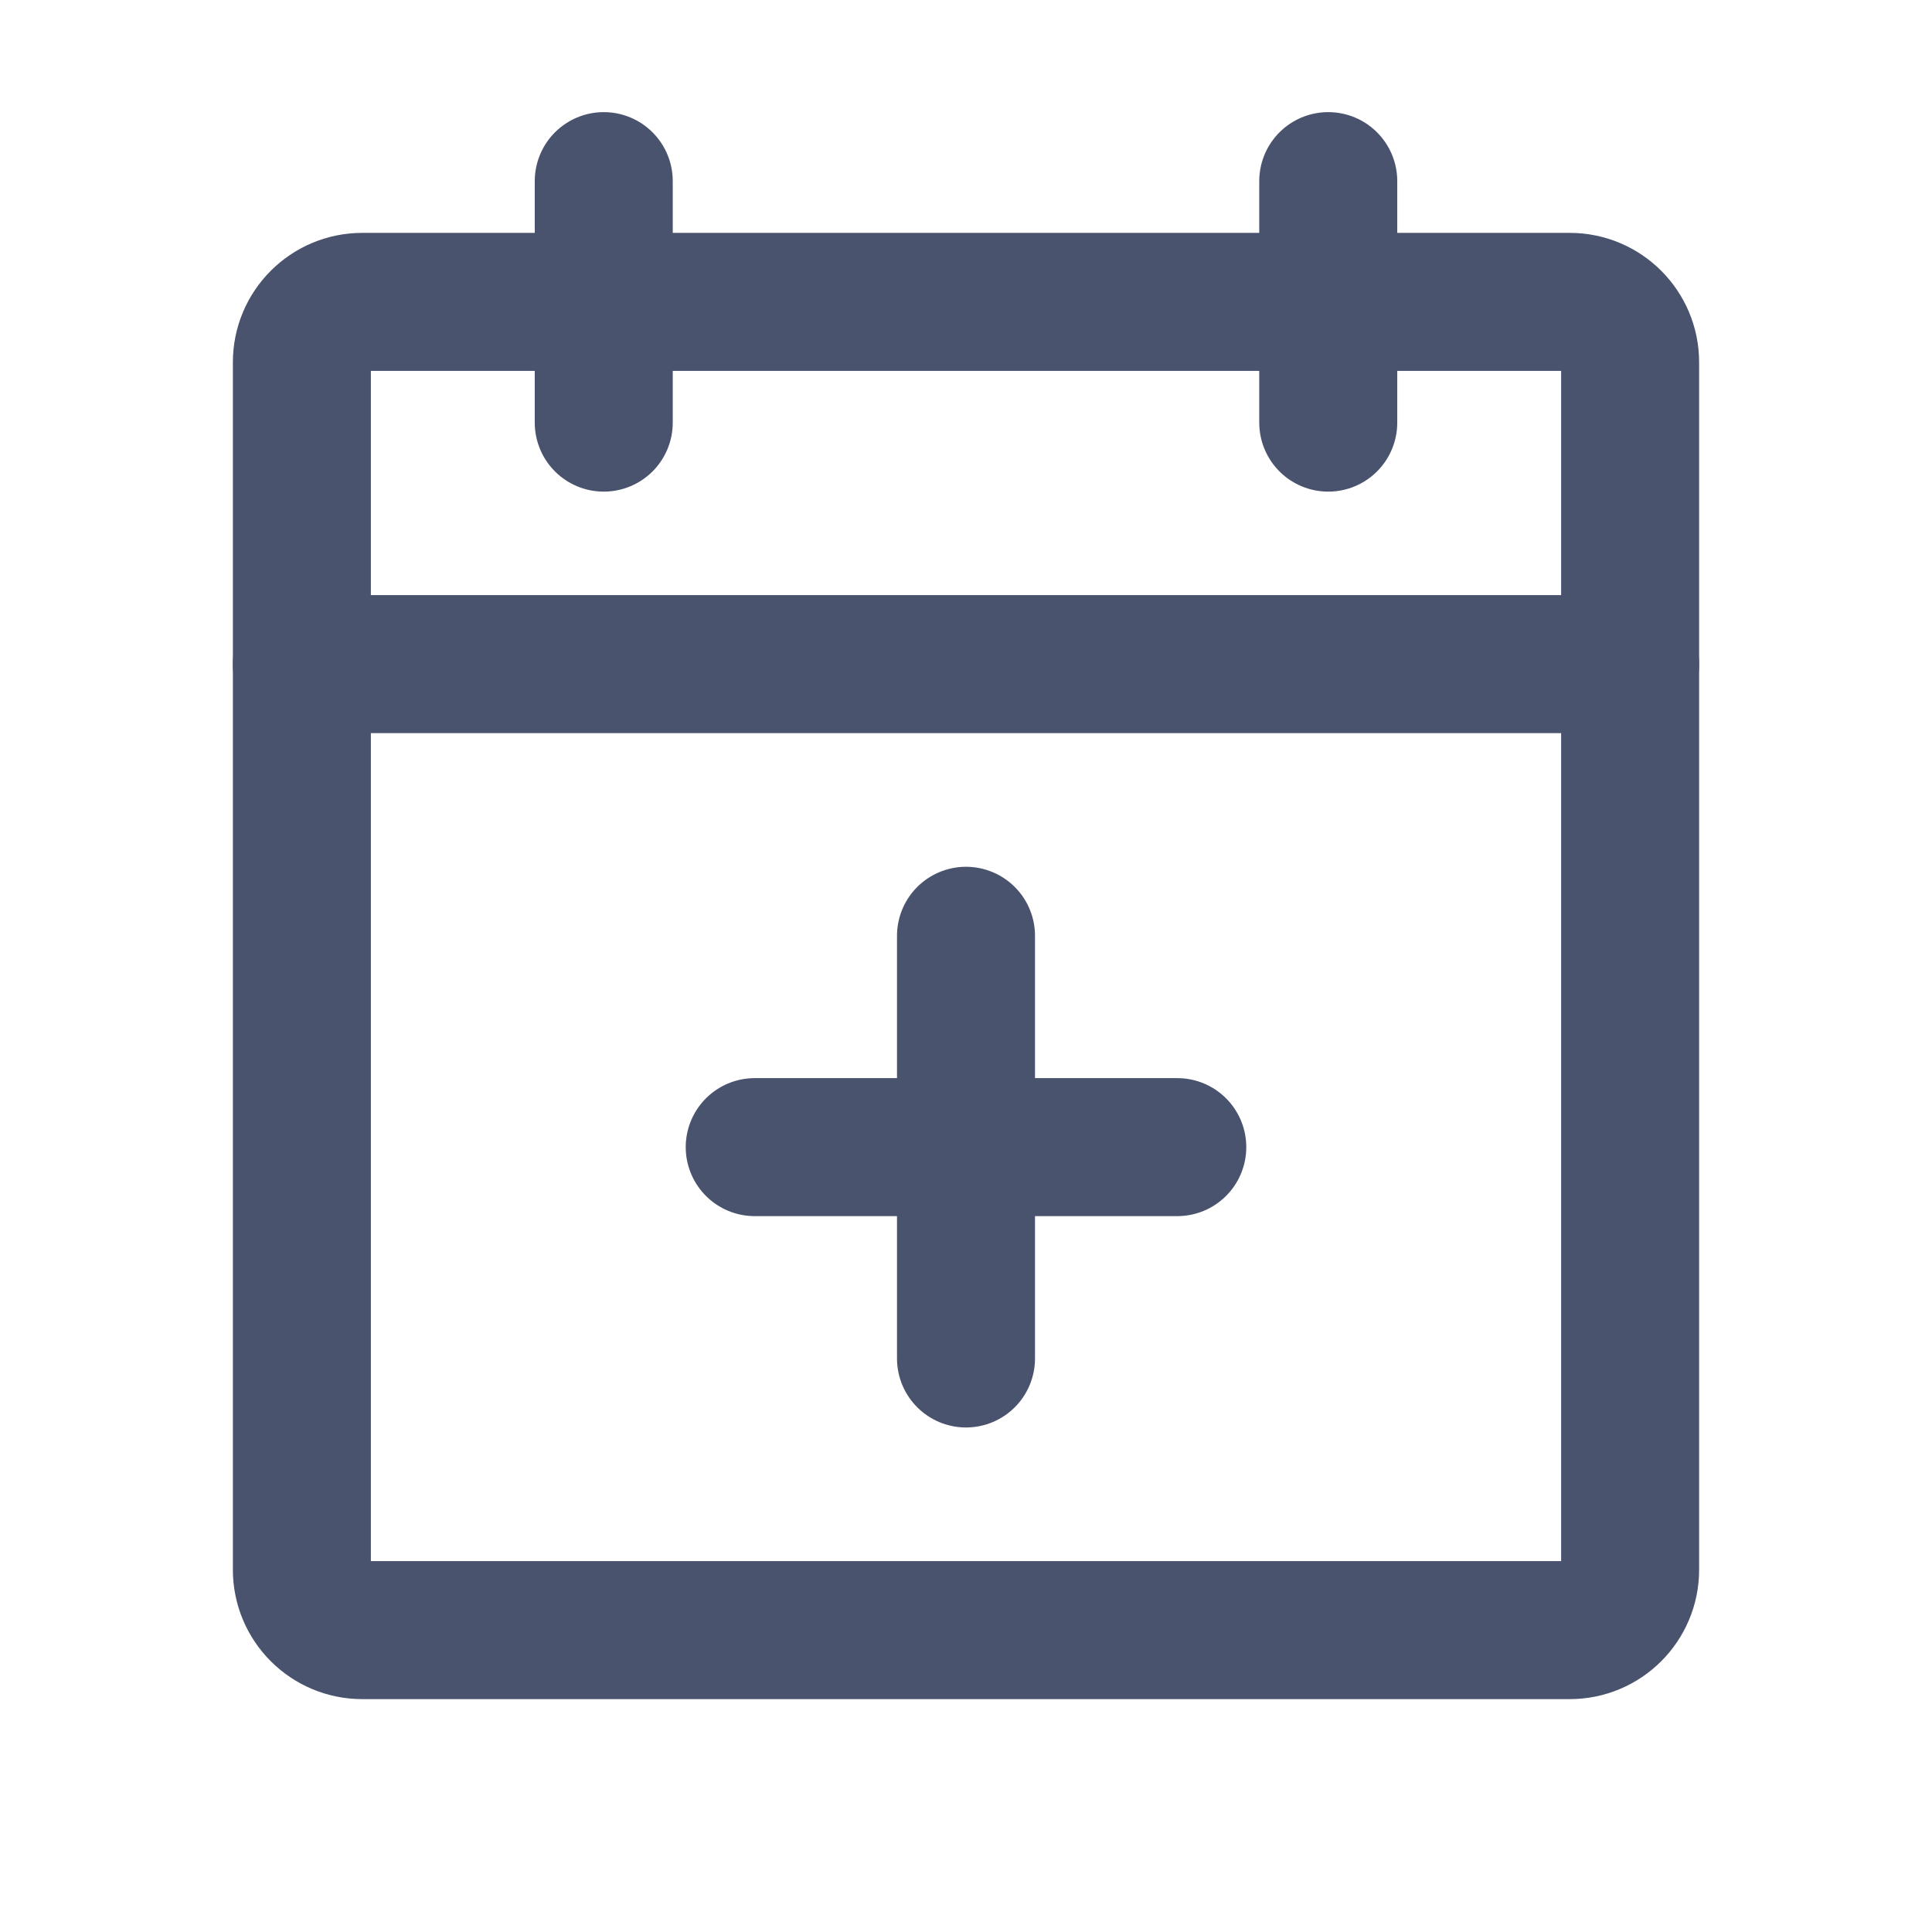 <svg width="28" height="28" viewBox="0 0 28 28" fill="none" xmlns="http://www.w3.org/2000/svg">
<path d="M22.75 4.375H5.25C4.767 4.375 4.375 4.767 4.375 5.25V22.75C4.375 23.233 4.767 23.625 5.25 23.625H22.75C23.233 23.625 23.625 23.233 23.625 22.75V5.25C23.625 4.767 23.233 4.375 22.75 4.375Z" stroke="#49536E" stroke-width="2" stroke-linecap="round" stroke-linejoin="round"/>
<path d="M19.25 2.625V6.125" stroke="#49536E" stroke-width="2" stroke-linecap="round" stroke-linejoin="round"/>
<path d="M8.75 2.625V6.125" stroke="#49536E" stroke-width="2" stroke-linecap="round" stroke-linejoin="round"/>
<path d="M4.375 9.625H23.625" stroke="#49536E" stroke-width="2" stroke-linecap="round" stroke-linejoin="round"/>
<path d="M17.062 16.625H10.938" stroke="#49536E" stroke-width="2" stroke-linecap="round" stroke-linejoin="round"/>
<path d="M14 13.562V19.688" stroke="#49536E" stroke-width="2" stroke-linecap="round" stroke-linejoin="round"/>
</svg>
